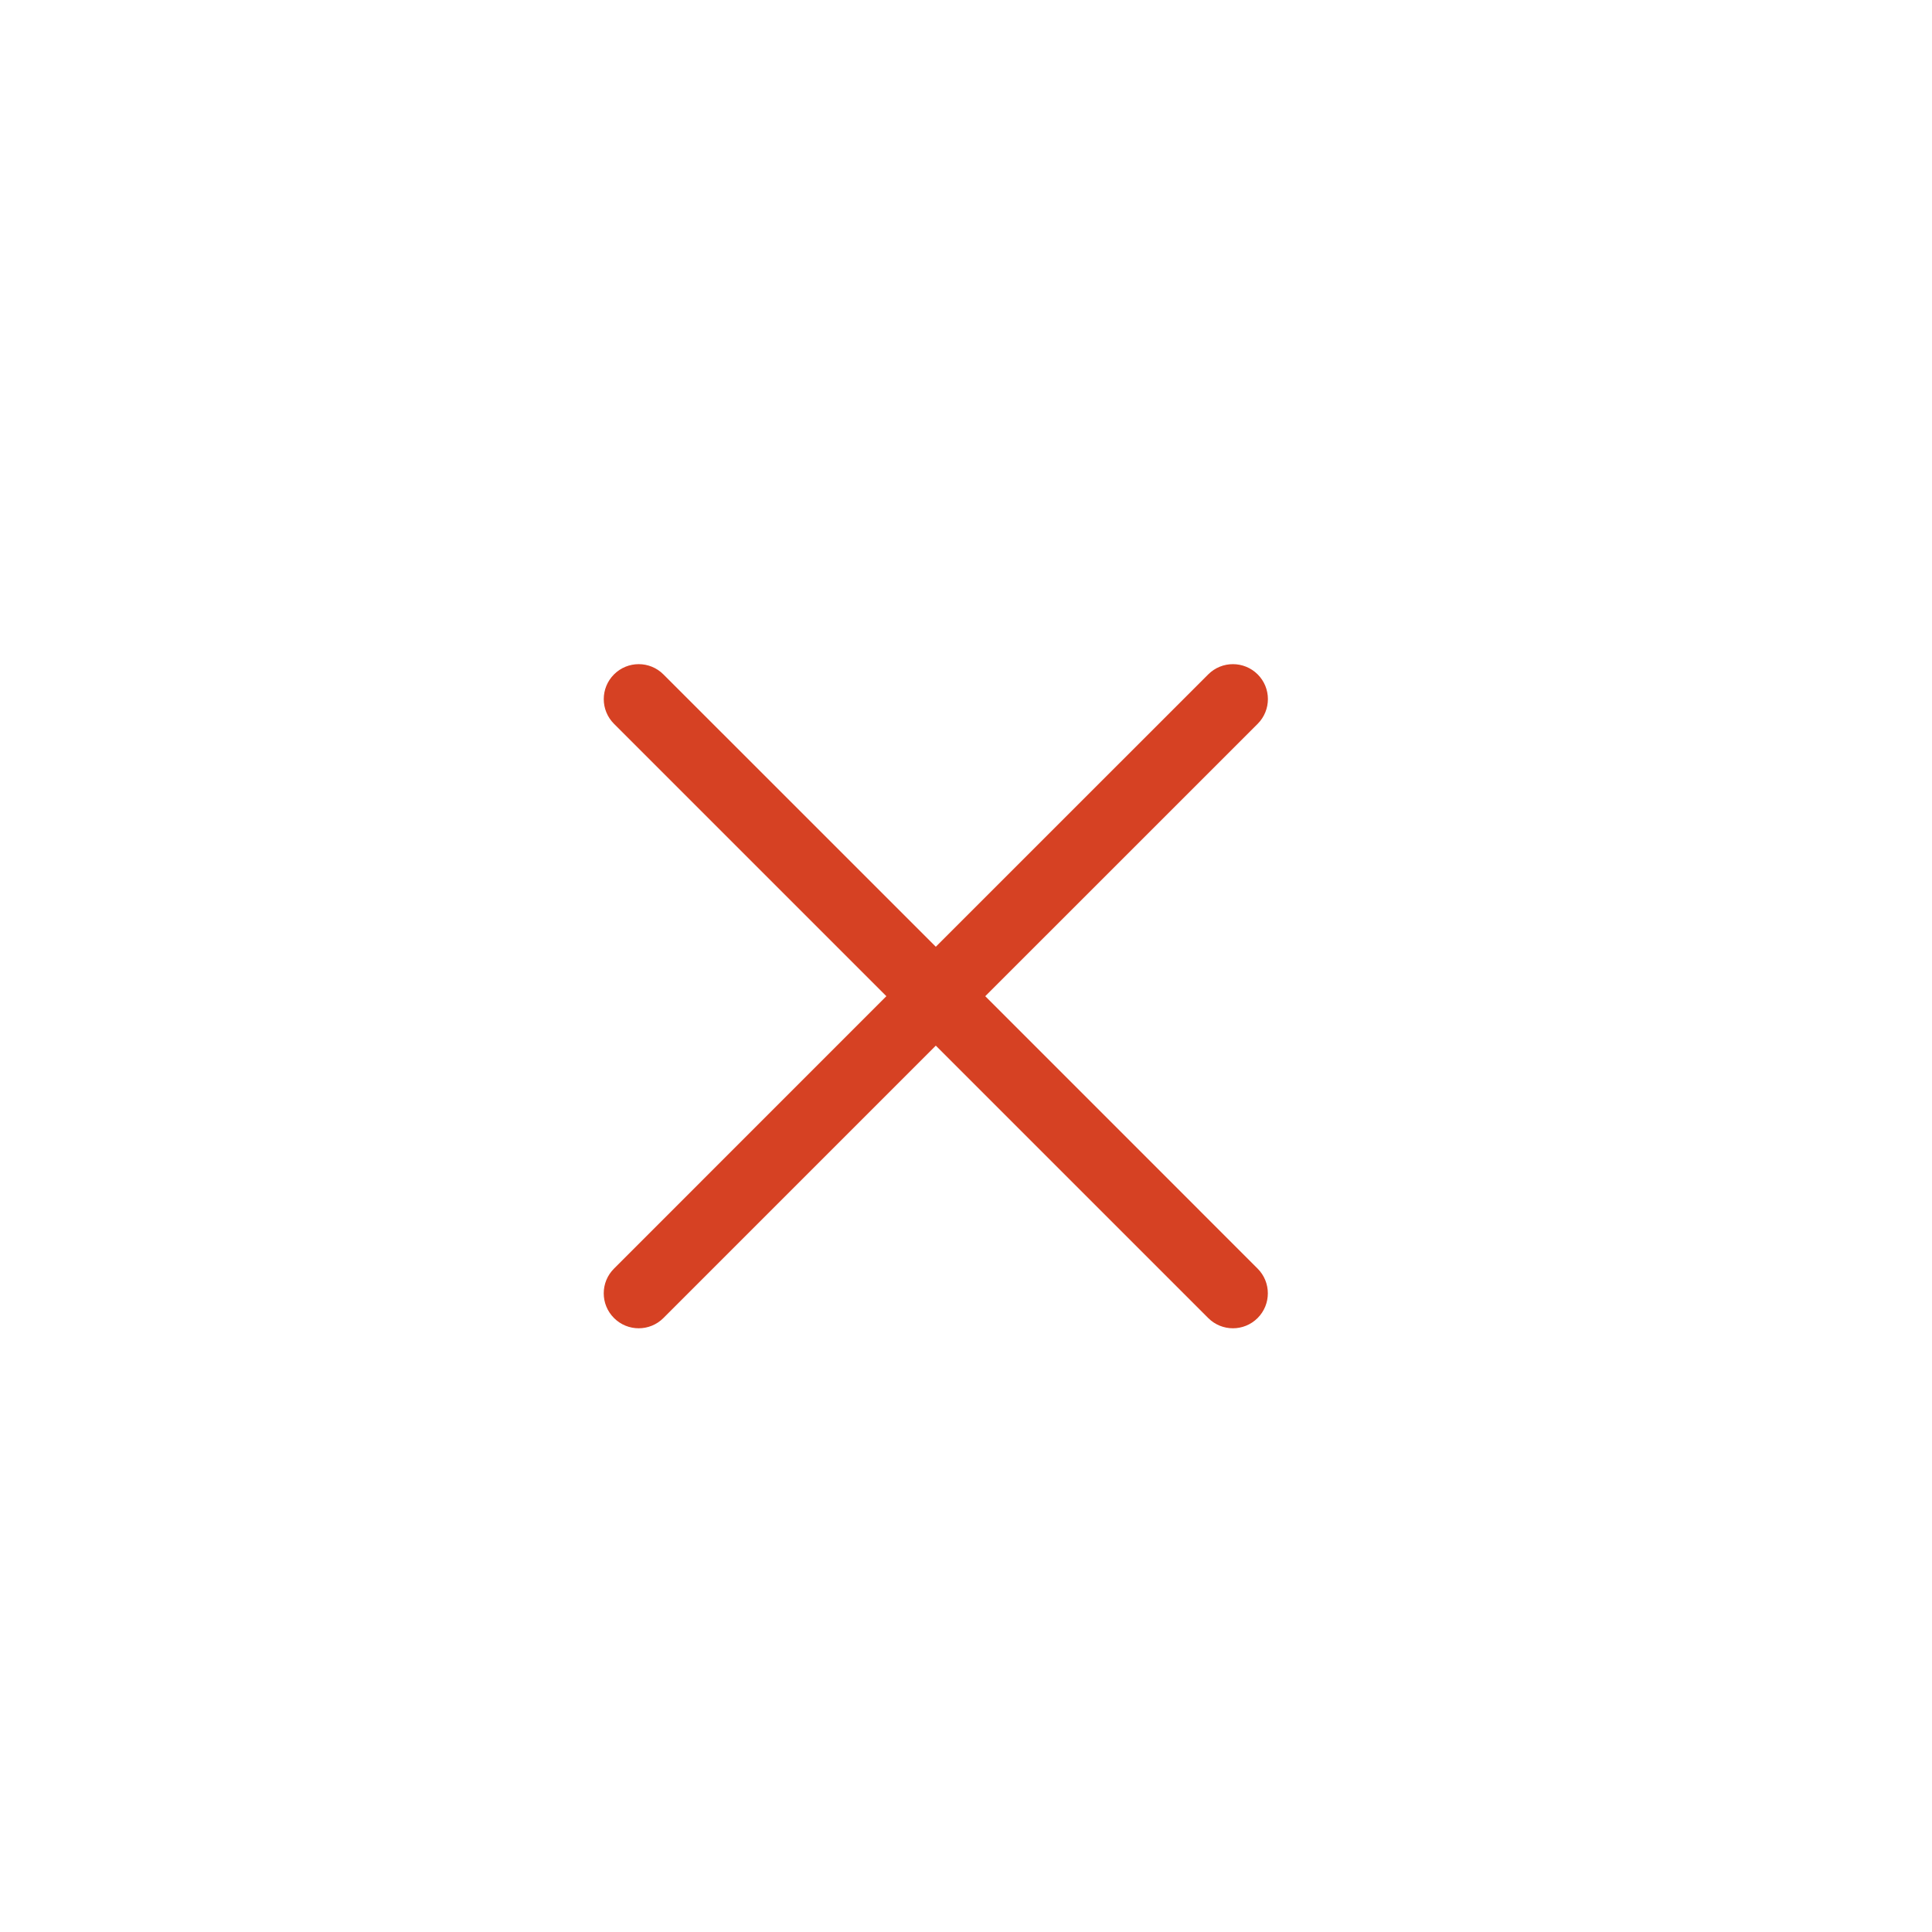 <svg width="32" height="32" viewBox="0 0 32 32" fill="none" xmlns="http://www.w3.org/2000/svg">
<path d="M16.319 16.5L20.831 11.989C21.057 11.762 21.057 11.396 20.831 11.17C20.604 10.944 20.238 10.944 20.012 11.17L15.5 15.681L10.988 11.17C10.762 10.944 10.396 10.944 10.17 11.17C9.944 11.396 9.943 11.762 10.17 11.989L14.681 16.5L10.17 21.012C9.943 21.238 9.943 21.605 10.17 21.831C10.396 22.057 10.762 22.057 10.988 21.831L15.5 17.319L20.012 21.831C20.238 22.057 20.604 22.057 20.83 21.831C21.056 21.605 21.056 21.238 20.83 21.012L16.319 16.5Z" fill="#D64123"/>
</svg>
